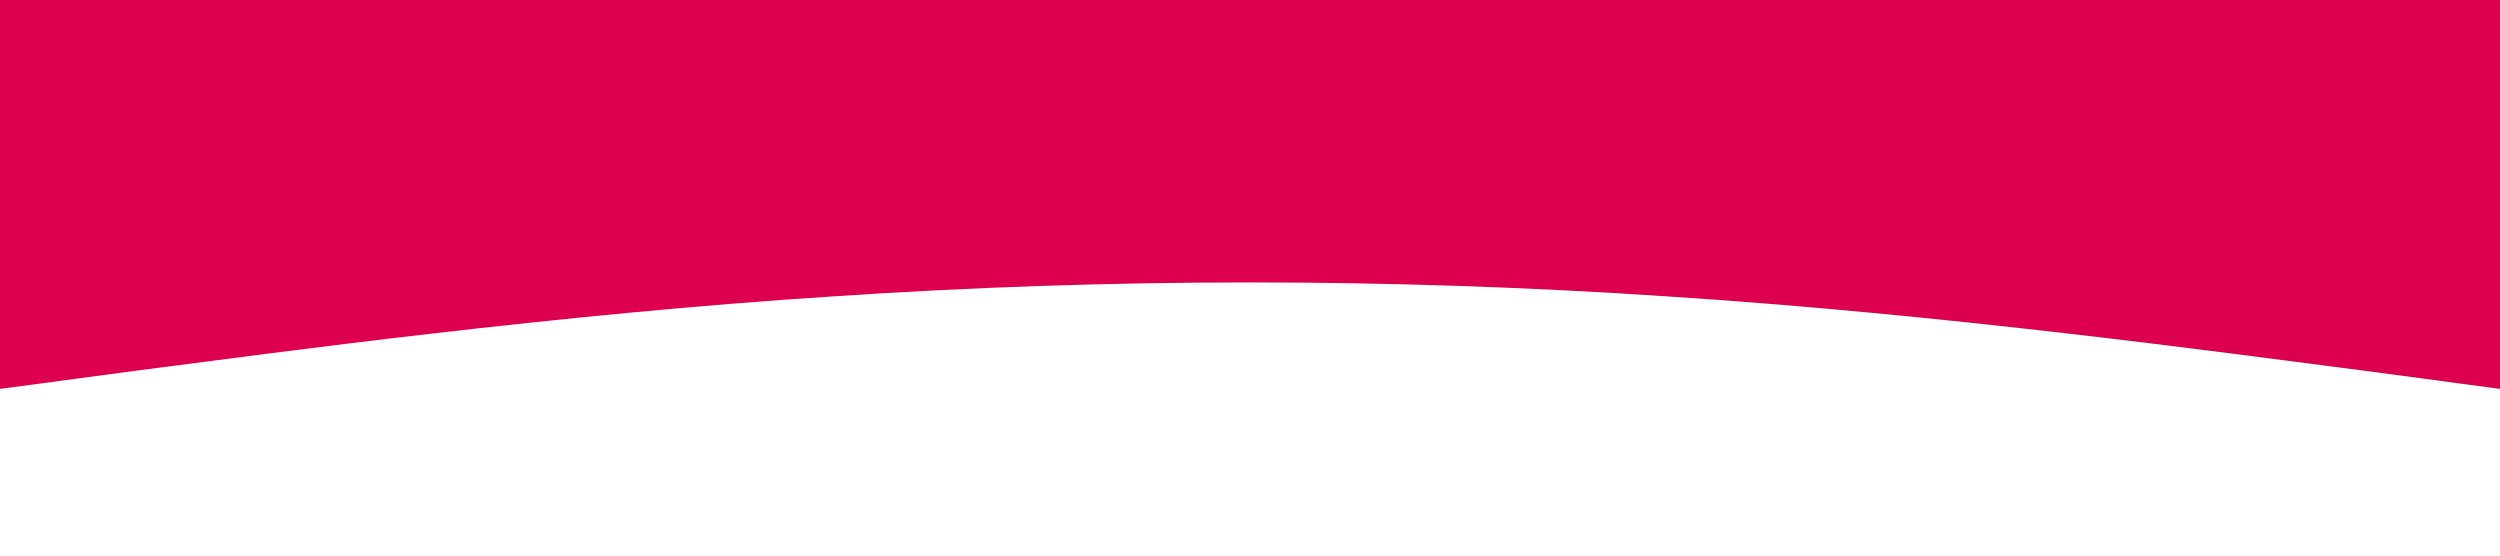 <?xml version="1.0" standalone="no"?><svg xmlns="http://www.w3.org/2000/svg" viewBox="0 0 1440 320"><path fill="#dc004e" fill-opacity="1" d="M0,224L80,213.3C160,203,320,181,480,170.7C640,160,800,160,960,170.7C1120,181,1280,203,1360,213.3L1440,224L1440,0L1360,0C1280,0,1120,0,960,0C800,0,640,0,480,0C320,0,160,0,80,0L0,0Z"></path></svg>